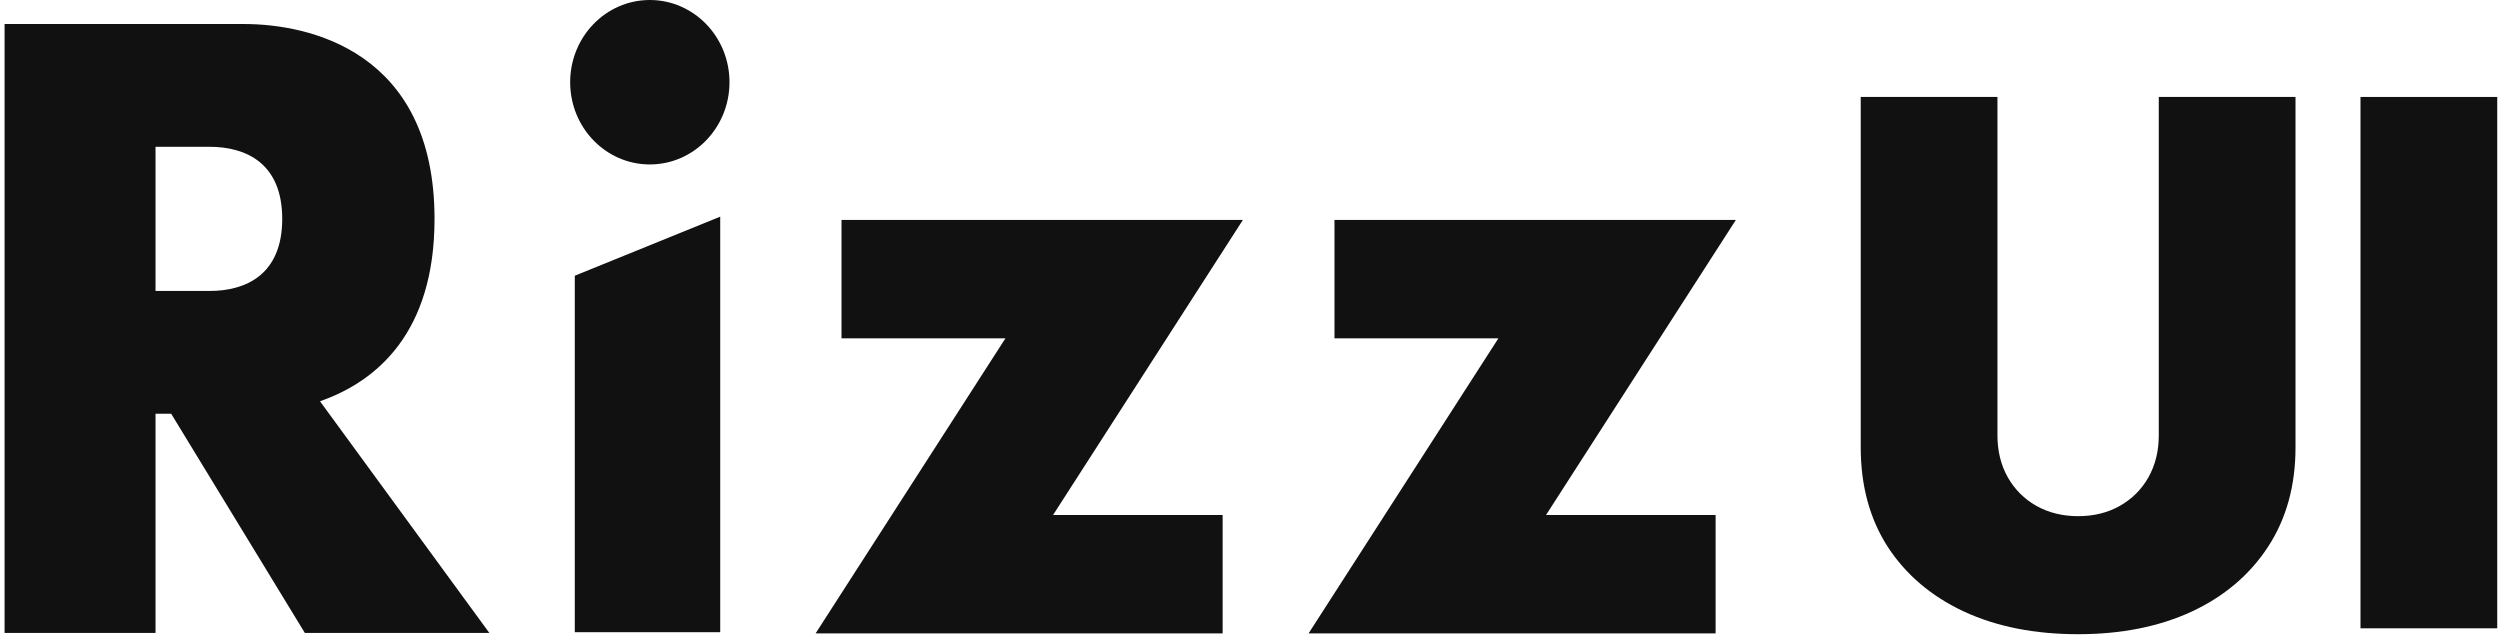 <svg width="361" height="92" viewBox="0 0 361 92" fill="none" xmlns="http://www.w3.org/2000/svg">
<path d="M70.661 91.397H44.02L24.716 59.741H22.458V91.397H0.661V3.469H35.263C44.498 3.469 62.746 7.307 62.746 31.606C62.746 47.993 54.446 55.068 46.207 57.941L70.661 91.397ZM40.753 31.606C40.753 23.568 35.523 21.197 30.263 21.197H22.458V42.014H30.263C35.523 42.014 40.753 39.644 40.753 31.606Z" fill="#111111"/>
<path d="M82.331 11.872C82.331 5.316 87.481 0 93.834 0C100.188 0 105.338 5.316 105.338 11.872C105.338 18.43 100.188 23.746 93.834 23.746C87.481 23.746 82.331 18.43 82.331 11.872Z" fill="#111111"/>
<path d="M83 91.286V39.812L104 31.286V91.286H83Z" fill="#111111"/>
<path d="M168.474 48.853L152.059 74.37H176.549V91.467H117.769L145.185 48.853H121.513V31.757H156.185L179.475 31.756L168.474 48.853Z" fill="#111111"/>
<path d="M239.659 48.853L223.244 74.37H247.734V91.467H188.955L216.37 48.853H192.699V31.757H227.371L250.661 31.756L239.659 48.853Z" fill="#111111"/>
<path d="M311.727 14H331.472V64.591C331.472 70.131 330.146 74.925 327.494 78.973C324.866 82.998 321.197 86.111 316.486 88.312C311.775 90.49 306.306 91.579 300.08 91.579C293.806 91.579 288.313 90.49 283.602 88.312C278.891 86.111 275.222 82.998 272.594 78.973C269.99 74.925 268.688 70.131 268.688 64.591V14H288.432V62.886C288.432 65.135 288.929 67.148 289.923 68.923C290.918 70.675 292.291 72.048 294.043 73.043C295.818 74.037 297.83 74.534 300.08 74.534C302.352 74.534 304.365 74.037 306.116 73.043C307.868 72.048 309.241 70.675 310.236 68.923C311.23 67.148 311.727 65.135 311.727 62.886V14Z" fill="#111111"/>
<path d="M360.6 14V90.727H340.855V14H360.6Z" fill="#111111"/>
</svg>
